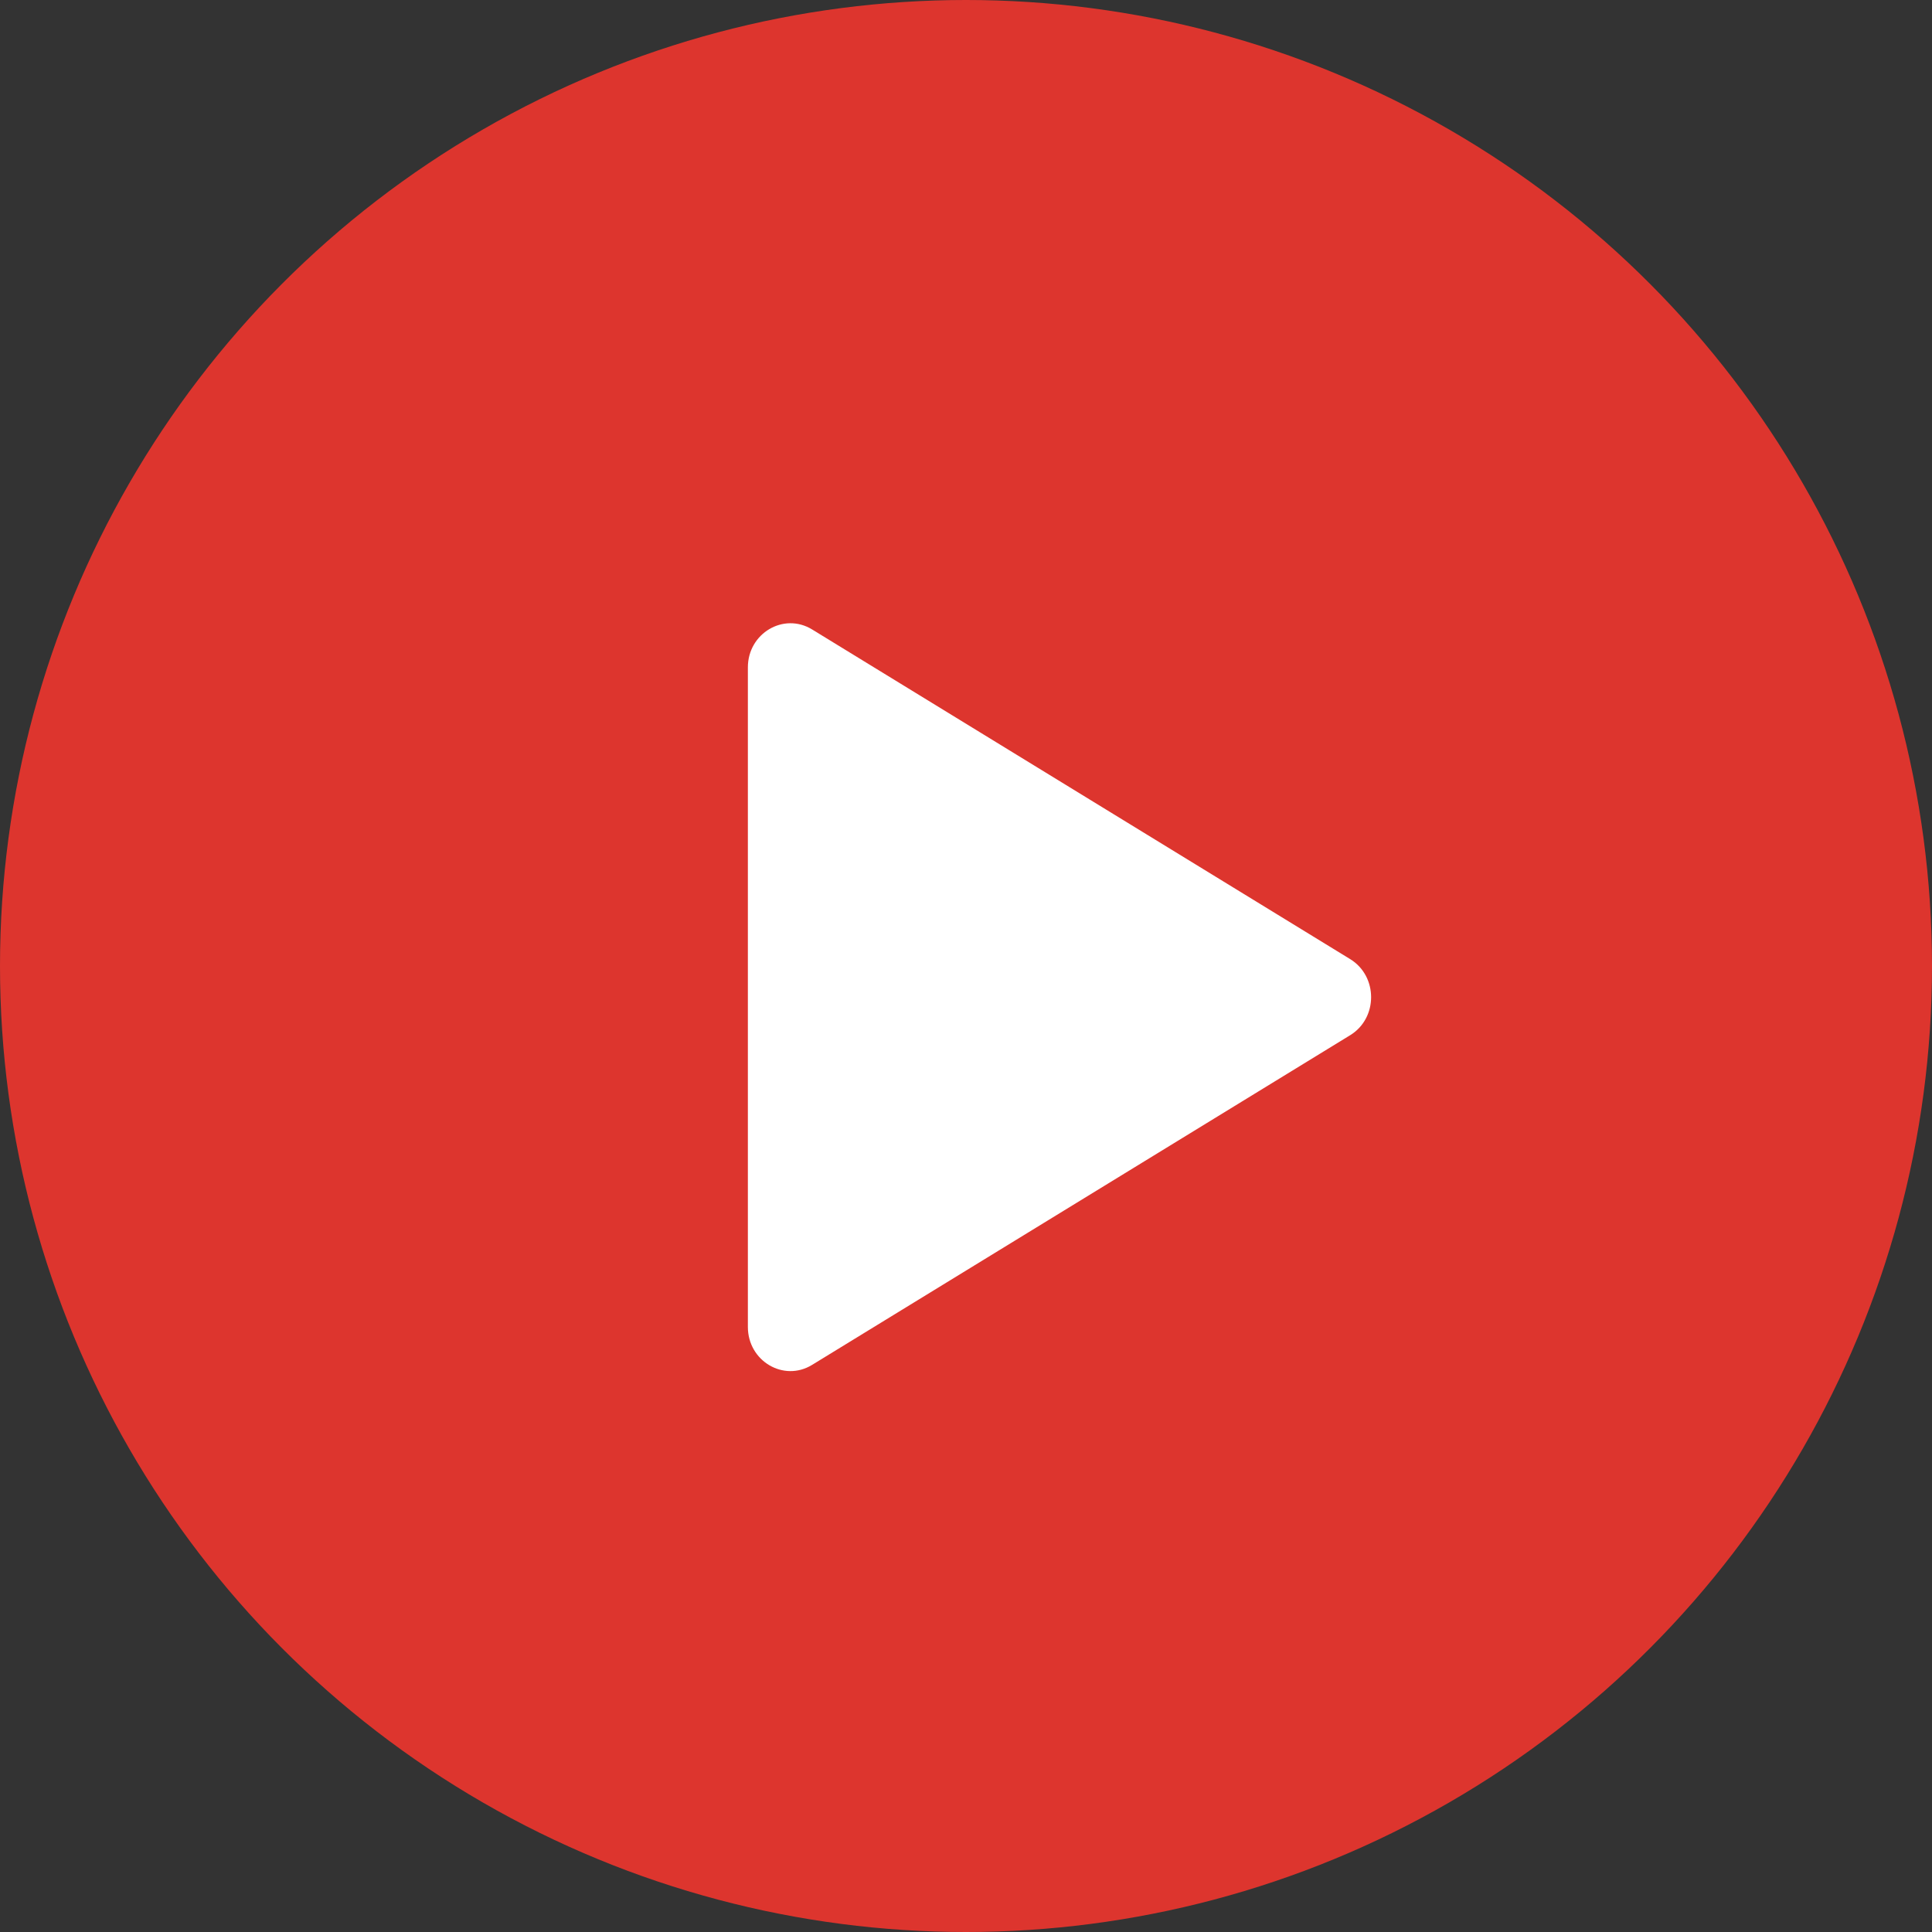 <svg width="31" height="31" viewBox="0 0 31 31" fill="none" xmlns="http://www.w3.org/2000/svg">
<rect x="0" y="0" width="31" height="31" fill="#333333" stroke="none"/>
<circle cx="15.5" cy="15.5" r="15.5" fill="#DD352E"/>
<path d="M12 21.291V10.709C12 10.161 12.575 9.821 13.031 10.1L21.665 15.39C22.112 15.665 22.112 16.336 21.665 16.61L13.031 21.9C12.575 22.18 12 21.839 12 21.291Z" fill="white"/>
</svg>

